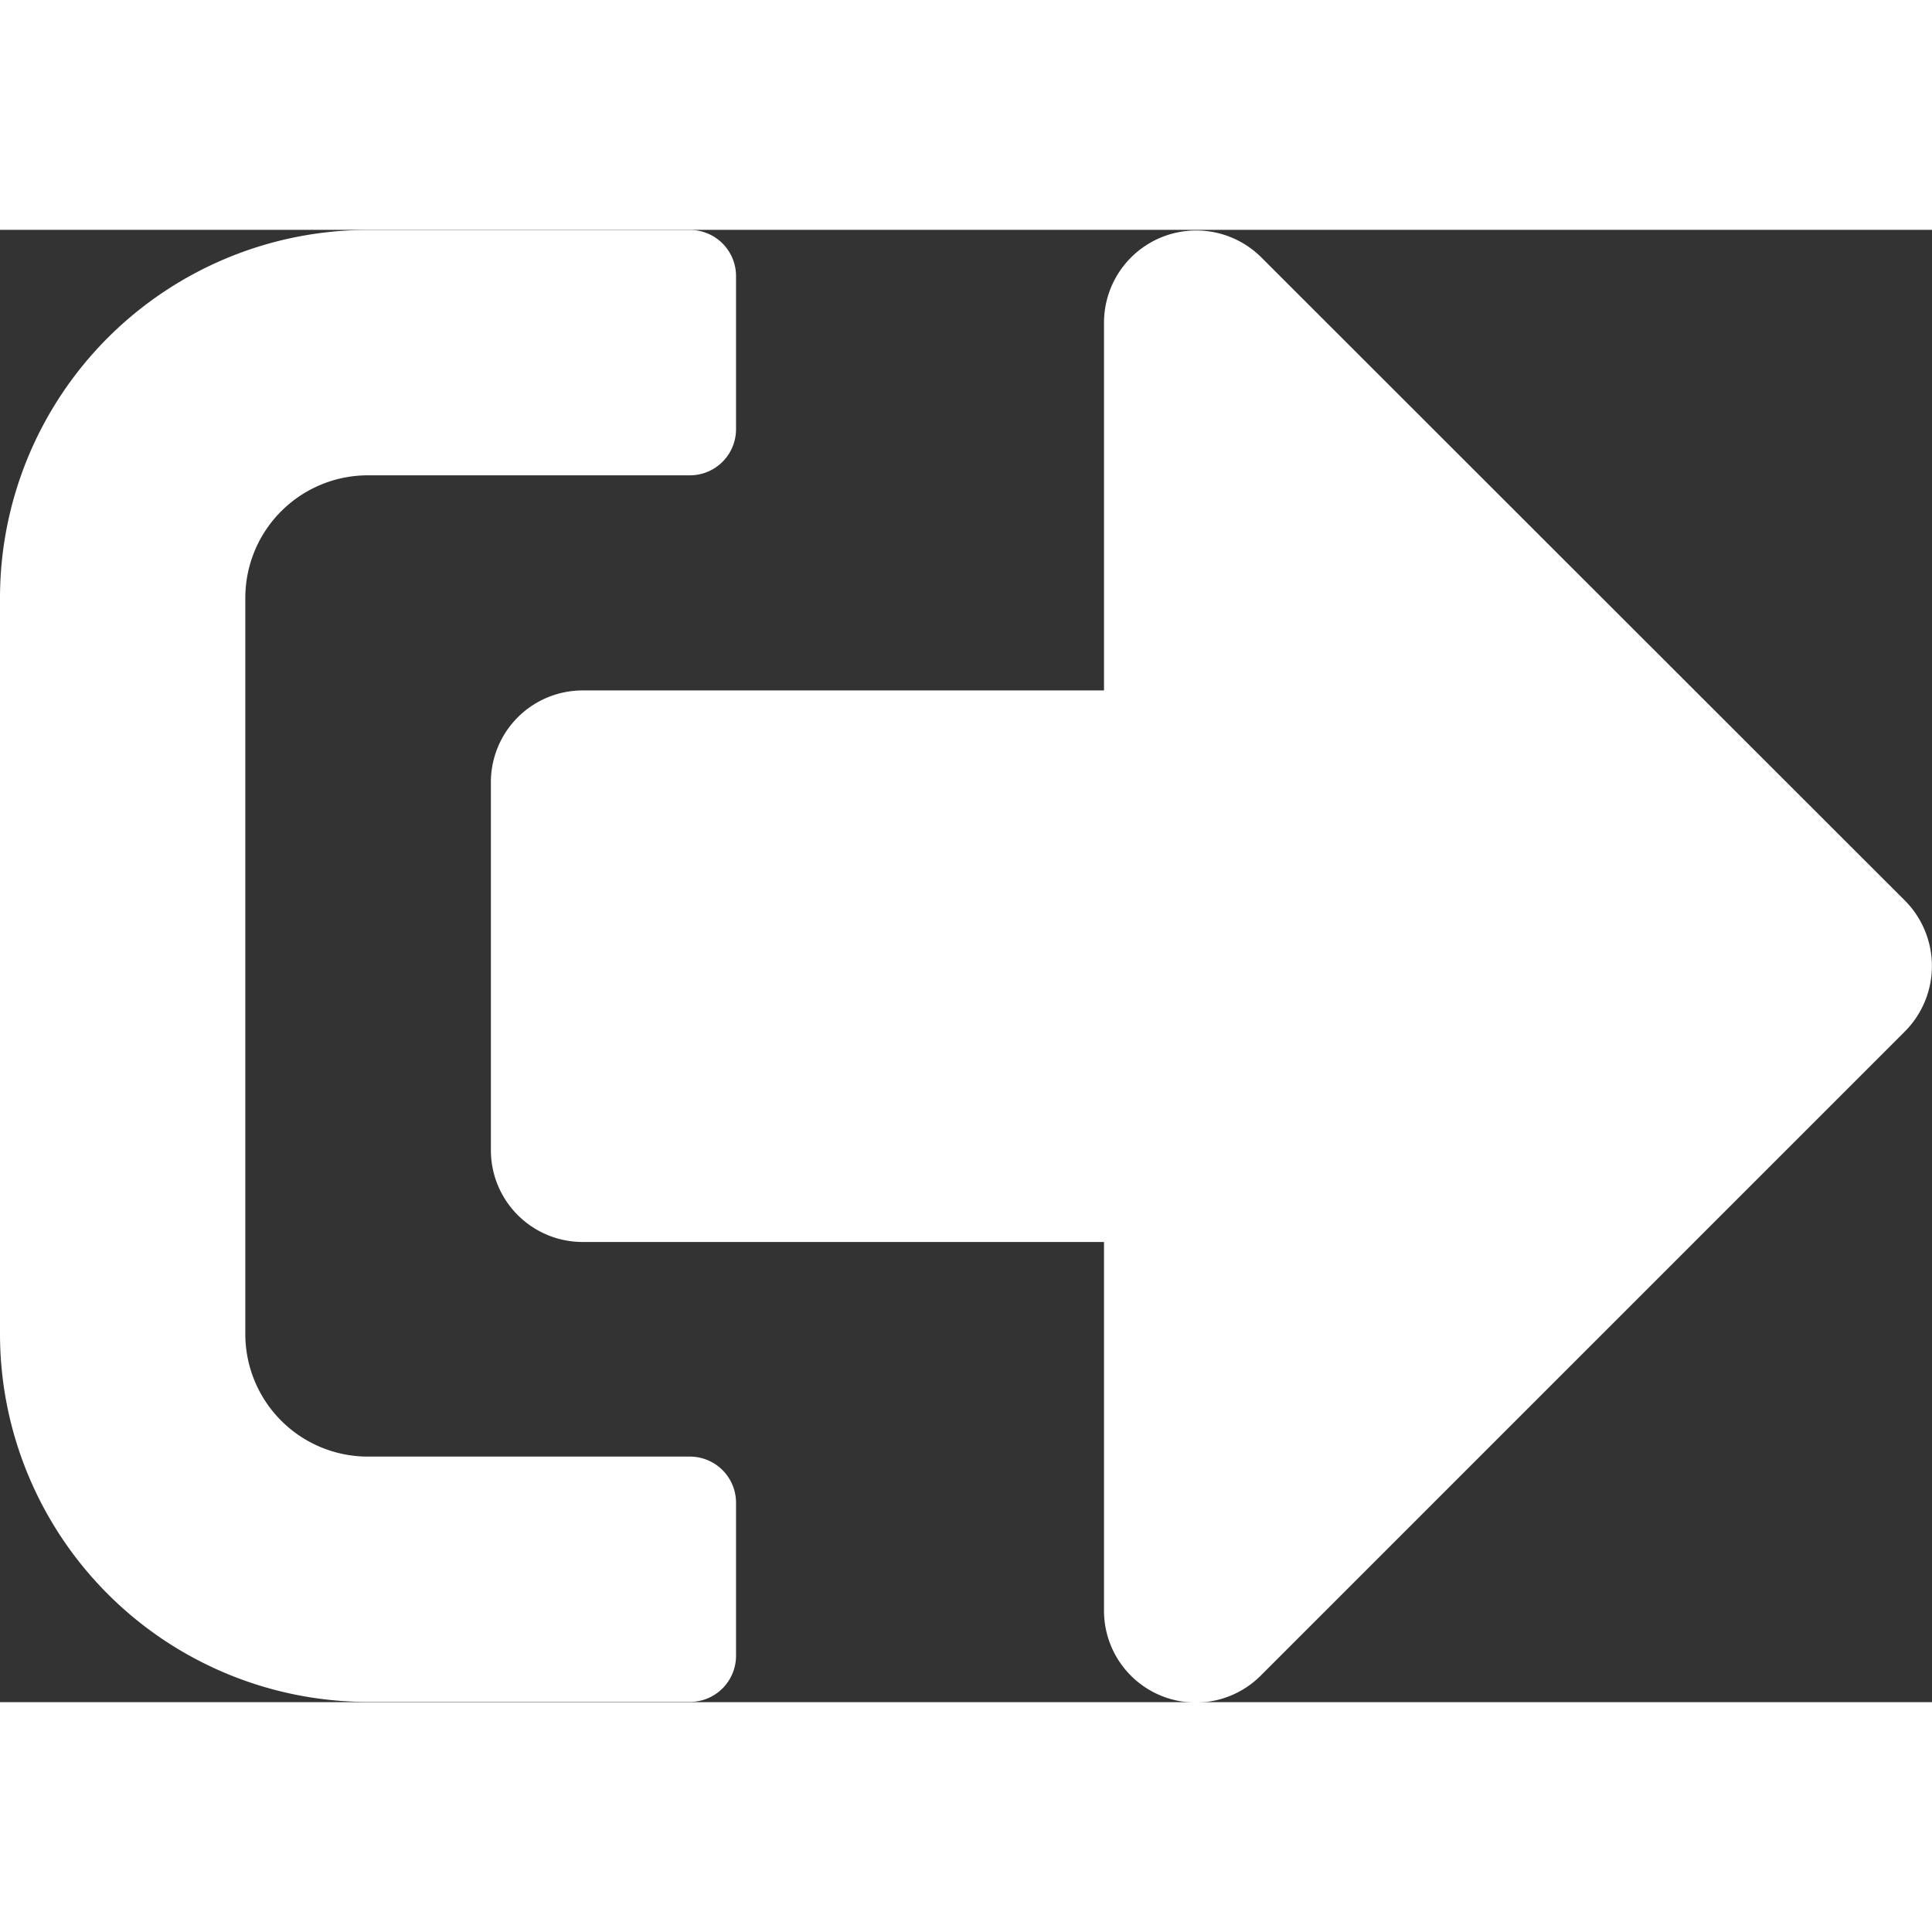 <svg xmlns="http://www.w3.org/2000/svg" width="40" height="40" viewBox="0 0 23.154 17.645">
    <rect x="0" y="0" width="23.154" height="17.645" fill="#333333" stroke="none"/>
    <path id="sign-out-alt-solid" d="M22.833,27.761l-7.718,7.718a1.1,1.1,0,0,1-1.884-.781v-4.41H6.983a1.1,1.1,0,0,1-1.1-1.1v-4.41a1.1,1.1,0,0,1,1.1-1.1h6.248v-4.41a1.105,1.105,0,0,1,1.884-.781L22.833,26.2A1.112,1.112,0,0,1,22.833,27.761ZM8.821,35.249V33.411a.553.553,0,0,0-.551-.551H4.41a1.469,1.469,0,0,1-1.47-1.47V22.569A1.469,1.469,0,0,1,4.41,21.1H8.27a.553.553,0,0,0,.551-.551V18.71a.553.553,0,0,0-.551-.551H4.41A4.412,4.412,0,0,0,0,22.569V31.39A4.412,4.412,0,0,0,4.41,35.8H8.27A.553.553,0,0,0,8.821,35.249Z" transform="translate(0 -18.158)" fill="#fff" />
</svg>